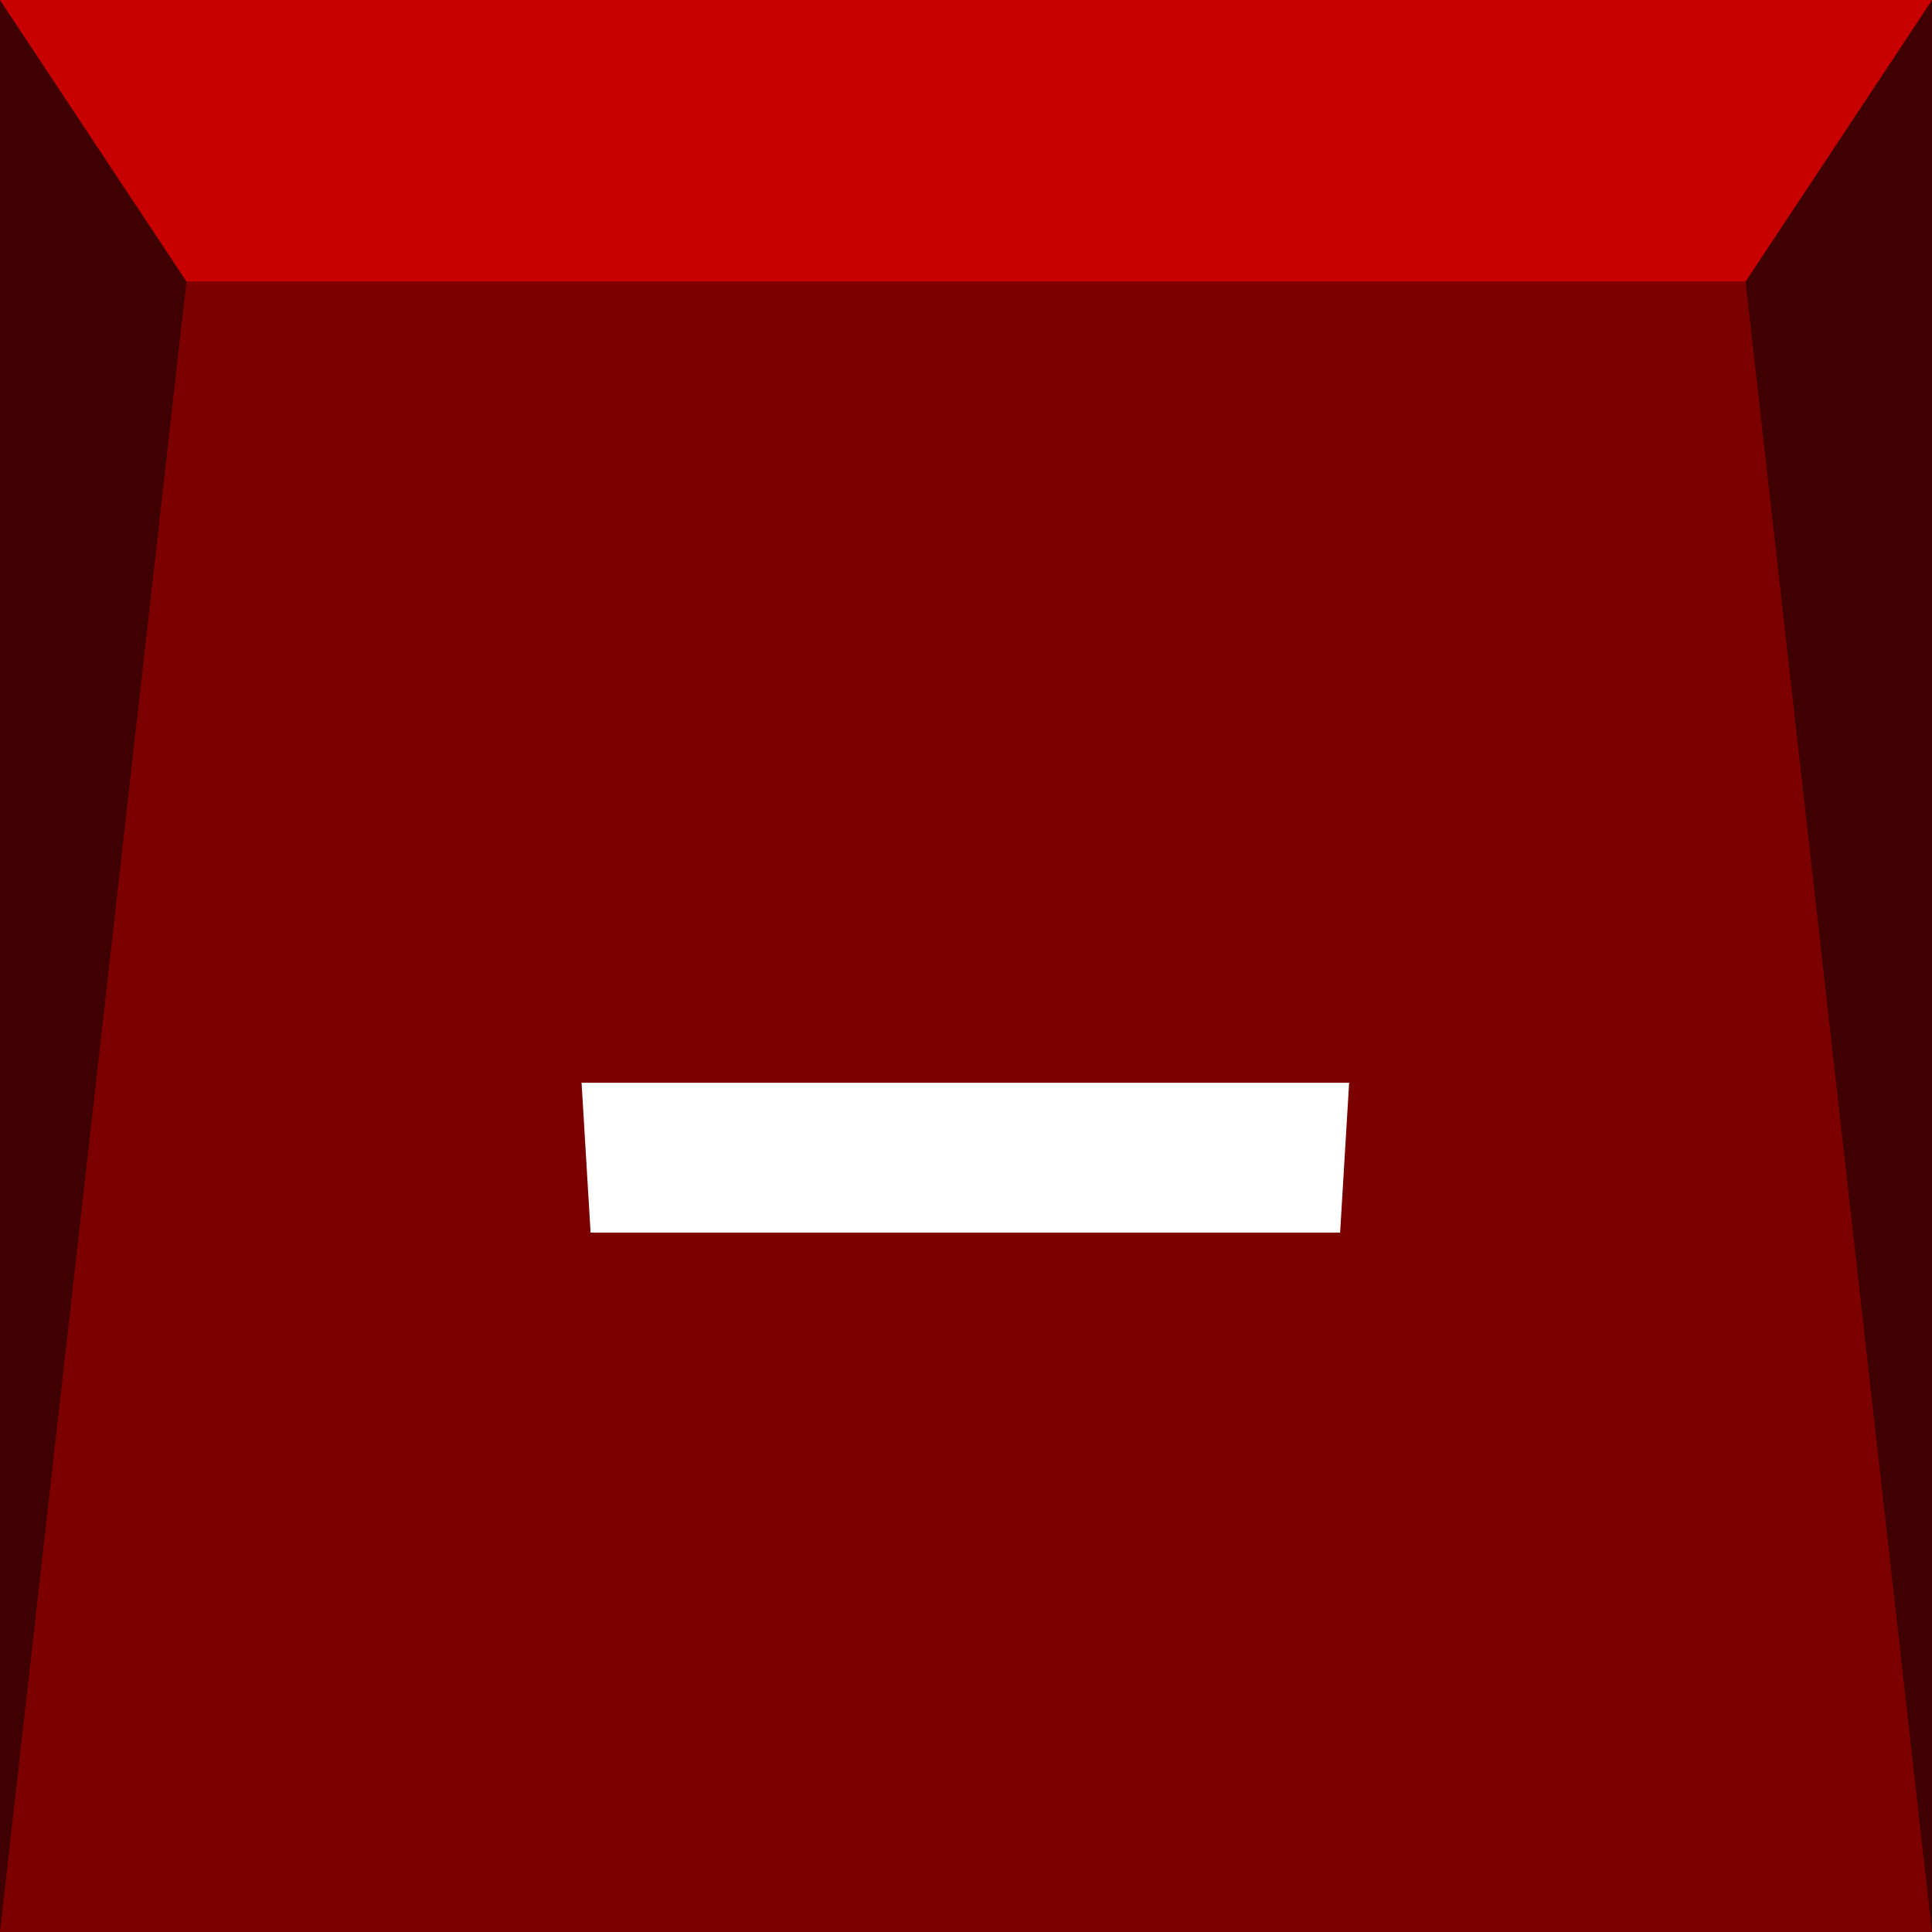 <?xml version="1.0" encoding="UTF-8" standalone="no"?>
<svg
   width="22"
   height="22"
   version="1.1"
   id="svg23"
   sodipodi:docname="minimize.svg"
   inkscape:version="1.3 (0e150ed6c4, 2023-07-21)"
   xmlns:inkscape="http://www.inkscape.org/namespaces/inkscape"
   xmlns:sodipodi="http://sodipodi.sourceforge.net/DTD/sodipodi-0.dtd"
   xmlns:xlink="http://www.w3.org/1999/xlink"
   xmlns="http://www.w3.org/2000/svg"
   xmlns:svg="http://www.w3.org/2000/svg">
  <sodipodi:namedview
     id="namedview23"
     pagecolor="#ffffff"
     bordercolor="#999999"
     borderopacity="1"
     inkscape:showpageshadow="false"
     inkscape:pageopacity="0"
     inkscape:pagecheckerboard="true"
     inkscape:deskcolor="#d1d1d1"
     inkscape:zoom="2.0000001"
     inkscape:cx="26.999998"
     inkscape:cy="-1.2499999"
     inkscape:window-width="1920"
     inkscape:window-height="1016"
     inkscape:window-x="0"
     inkscape:window-y="32"
     inkscape:window-maximized="1"
     inkscape:current-layer="layer1"
     showguides="true"
     showborder="true"
     labelstyle="default"
     shape-rendering="auto" />
  <defs
     id="defs2">
    <linearGradient
       id="linearGradient27"
       inkscape:collect="always">
      <stop
         style="stop-color:#000000;stop-opacity:1;"
         offset="0"
         id="stop27" />
      <stop
         style="stop-color:#000000;stop-opacity:0;"
         offset="1"
         id="stop28" />
    </linearGradient>
    <linearGradient
       id="linearGradient23">
      <stop
         style="stop-color:#ffffff;stop-opacity:1;"
         offset="0"
         id="stop23" />
      <stop
         style="stop-color:#c80000;stop-opacity:0;"
         offset="1"
         id="stop22" />
    </linearGradient>
    <linearGradient
       id="linearGradient21">
      <stop
         style="stop-color:#4381c1;stop-opacity:1"
         offset="0"
         id="stop20" />
      <stop
         style="stop-color:#fafbfb;stop-opacity:1;"
         offset="1"
         id="stop21" />
    </linearGradient>
    <linearGradient
       id="linearGradient832">
      <stop
         style="stop-color:#4381c1;stop-opacity:1"
         offset="0"
         id="stop1" />
      <stop
         style="stop-color:#5fa0e4;stop-opacity:1"
         offset="1"
         id="stop2" />
    </linearGradient>
    <linearGradient
       id="linearGradient1094"
       x1="55"
       x2="55"
       y1="7"
       y2="16"
       gradientUnits="userSpaceOnUse"
       xlink:href="#linearGradient832" />
    <linearGradient
       inkscape:collect="always"
       xlink:href="#linearGradient23"
       id="linearGradient20"
       x1="11"
       y1="3.205"
       x2="11"
       y2="22"
       gradientUnits="userSpaceOnUse" />
    <linearGradient
       inkscape:collect="always"
       xlink:href="#linearGradient27"
       id="linearGradient28"
       x1="55"
       y1="6.0000002e-07"
       x2="55"
       y2="22"
       gradientUnits="userSpaceOnUse" />
    <linearGradient
       id="linearGradient3828-3">
      <stop
         style="stop-color:#575757;stop-opacity:1;"
         offset="0"
         id="stop3830-7" />
      <stop
         style="stop-color:#707070;stop-opacity:1;"
         offset="1"
         id="stop3832-7" />
    </linearGradient>
    <linearGradient
       id="linearGradient3816-1-9-2">
      <stop
         style="stop-color:#5f5f5f;stop-opacity:1;"
         offset="0"
         id="stop3818-3-2-6" />
      <stop
         id="stop3824-4-8-5"
         offset="0.82"
         style="stop-color:#717171;stop-opacity:1;" />
      <stop
         style="stop-color:#a3a3a3;stop-opacity:1;"
         offset="0.93"
         id="stop3838-4-2-9" />
      <stop
         style="stop-color:#a3a3a3;stop-opacity:1;"
         offset="1"
         id="stop3820-2-0-2" />
    </linearGradient>
    <linearGradient
       id="linearGradient3828-6-41-7">
      <stop
         style="stop-color:#303030;stop-opacity:1;"
         offset="0"
         id="stop3830-4-0-8" />
      <stop
         style="stop-color:#707070;stop-opacity:1;"
         offset="1"
         id="stop3832-9-0-4" />
    </linearGradient>
  </defs>
  <g
     inkscape:groupmode="layer"
     id="layer1"
     inkscape:label="Layer 1">
    <rect
       style="display:inline;opacity:1;fill:#7c0000;fill-opacity:1;fill-rule:evenodd;stroke:none;stroke-width:1.325"
       id="rect1"
       width="111.543"
       height="49.856"
       x="-39.431"
       y="4.7683716e-07"
       inkscape:label="background-bottom" />
    <rect
       style="display:inline;opacity:1;fill:#c80000;fill-opacity:1;fill-rule:evenodd;stroke:none;stroke-width:0.48"
       id="rect3"
       width="111.543"
       height="6.544"
       x="-39.431"
       y="-6.544"
       inkscape:label="background-top" />
    <rect
       y="0"
       x="-39.016"
       height="4.375"
       width="5"
       id="hint-stretch-borders"
       style="fill:#008000;fill-opacity:1;stroke:none;stroke-width:0;stroke-miterlimit:4;stroke-dasharray:none;stroke-opacity:1" />
    <g
       id="deactivated-active-center"
       transform="translate(-38.411,-0.5)"
       inkscape:label="#deactivated-active-center">
      <g
         id="g1"
         inkscape:label="icon"
         transform="translate(16.411,0.5)"
         style="display:inline;fill:#808080">
        <path
           style="font-size:21.333px;font-family:'Fifaks 1.0 dev1';-inkscape-font-specification:'Fifaks 1.0 dev1';text-align:center;text-anchor:middle;display:inline;fill:#808080;fill-rule:evenodd;stroke-width:0.986;stroke-linecap:square;paint-order:markers stroke fill"
           d="m 10.124,10.124 h 1.753 3.505 v 1.753 H 11.876 10.124 6.618 v -1.753 z"
           id="path5-9"
           aria-label="[+]"
           sodipodi:nodetypes="ccccccccc"
           inkscape:label="[]" />
      </g>
      <path
         style="display:inline;fill:#000000;color:#000000;opacity:0.3;fill-rule:evenodd;stroke-width:0.912;stroke-linecap:square;stroke-dasharray:none;paint-order:markers stroke fill"
         d="M 66,1e-6 V 0.967 22 h 22 v -22 z m 1.935,1.935 h 18.131 V 20.065 h -18.131 z"
         id="path2"
         transform="translate(-49.589,0.5)" />
    </g>
    <g
       id="active-center"
       inkscape:label="#active-center">
      <g
         id="g2"
         style="display:inline;opacity:1;fill:#000080"
         inkscape:label="sides">
        <path
           style="display:inline;opacity:0;mix-blend-mode:normal;fill:#05285b;fill-opacity:1;fill-rule:evenodd;stroke:none;stroke-width:0.05;stroke-dasharray:none"
           d="M -1.5894572e-7,22 2.123,3.205 19.877,3.205 22,22"
           id="path20"
           sodipodi:nodetypes="cccc"
           inkscape:label="center" />
        <path
           id="path28"
           style="opacity:0.5;fill:#000000;fill-opacity:1;fill-rule:evenodd;stroke:none;stroke-width:0;stroke-dasharray:none"
           d="M 2.123,3.205 0,0 V 22 Z M 19.877,3.205 22,0 v 22 z"
           inkscape:label="left+right"
           sodipodi:nodetypes="cccccccc" />
        <path
           style="display:inline;fill:#c80000;fill-opacity:1;fill-rule:evenodd;stroke:none;stroke-width:0;stroke-dasharray:none;opacity:1"
           d="m 22,3e-7 -2.123,3.205 H 2.123 L 1.5e-7,3e-7 H 22"
           id="path26-7-6"
           sodipodi:nodetypes="ccccc"
           inkscape:label="up" />
      </g>
      <g
         id="g20"
         inkscape:label="icon"
         transform="matrix(-1.13,0,0,-1.012,50.333,35.297)"
         style="display:inline">
        <path
           style="font-size:21.333px;font-family:'Fifaks 1.0 dev1';-inkscape-font-specification:'Fifaks 1.0 dev1';text-align:center;text-anchor:middle;display:inline;fill:#ffffff;fill-rule:evenodd;stroke-width:0.334;stroke-linecap:square;paint-order:markers stroke fill"
           d="m 34.059,21.009 h 1.511 3.021 l 0.091,1.686 h -3.094 -1.547 -3.094 l 0.091,-1.686 z"
           id="path4-2-9-8"
           aria-label="[+]"
           sodipodi:nodetypes="ccccccccc"
           inkscape:label="[]" />
      </g>
    </g>
    <g
       id="hover-center"
       style="display:inline"
       transform="translate(49,-6.704)"
       inkscape:label="#hover-center">
      <g
         id="g16"
         style="display:inline;fill:#000080"
         inkscape:label="sides"
         transform="translate(-27,6.704)">
        <path
           style="display:inline;opacity:0.298;mix-blend-mode:normal;fill:url(#linearGradient20);fill-opacity:1;fill-rule:evenodd;stroke:none;stroke-width:0.05;stroke-dasharray:none"
           d="M -1.5894572e-7,22 2.123,3.205 19.877,3.205 22,22"
           id="path11"
           sodipodi:nodetypes="cccc"
           inkscape:label="center" />
        <path
           id="path12"
           style="opacity:0.5;fill:#000000;fill-opacity:1;fill-rule:evenodd;stroke:none;stroke-width:0;stroke-dasharray:none"
           d="M 2.123,3.205 0,0 V 22 Z M 19.877,3.205 22,0 v 22 z"
           inkscape:label="left+right"
           sodipodi:nodetypes="cccccccc" />
        <path
           style="display:inline;opacity:0.604;fill:#ffffff;fill-opacity:1;fill-rule:evenodd;stroke:none;stroke-width:0;stroke-dasharray:none"
           d="m 22,3e-7 -2.123,3.205 H 2.123 L 1.5e-7,3e-7 H 22"
           id="path16"
           sodipodi:nodetypes="ccccc"
           inkscape:label="up" />
      </g>
      <g
         id="g18"
         inkscape:label="icon"
         transform="translate(-27,8.306)"
         style="display:inline">
        <path
           style="font-size:21.333px;font-family:'Fifaks 1.0 dev1';-inkscape-font-specification:'Fifaks 1.0 dev1';text-align:center;text-anchor:middle;display:inline;fill:#ffffff;fill-rule:evenodd;stroke-width:0.357;stroke-linecap:square;paint-order:markers stroke fill"
           d="M 11.853,12.423 H 10.147 6.733 L 6.631,10.716 h 3.495 1.748 3.495 l -0.102,1.707 z"
           id="path4-2-9-8-5"
           aria-label="[+]"
           sodipodi:nodetypes="ccccccccc"
           inkscape:label="[]" />
      </g>
    </g>
    <g
       id="pressed-center"
       style="display:inline"
       inkscape:label="#pressed-center">
      <g
         id="g16-5"
         style="display:inline;fill:#000080"
         inkscape:label="sides"
         transform="rotate(180,33,11)">
        <rect
           style="opacity:0.409;fill:url(#linearGradient28);fill-opacity:1;fill-rule:evenodd;stroke:none;stroke-width:1.512"
           id="rect27"
           width="22"
           height="22"
           x="44"
           y="6.0000002e-07"
           transform="rotate(180,33,11)" />
        <path
           id="path12-3"
           style="display:inline;opacity:0.2;fill:#000000;fill-opacity:1;fill-rule:evenodd;stroke:none;stroke-width:0;stroke-dasharray:none"
           d="M 19.877,18.795 22,22 V -4e-7 Z m -17.755,1e-6 L 0,22 V -4e-7 Z"
           inkscape:label="left+right"
           sodipodi:nodetypes="cccccccc" />
        <path
           style="display:inline;opacity:0.2;fill:#000000;fill-opacity:1;fill-rule:evenodd;stroke:none;stroke-width:0;stroke-dasharray:none"
           d="M 0,22 2.123,18.795 H 19.877 L 22,22 H 0"
           id="path16-8"
           sodipodi:nodetypes="ccccc"
           inkscape:label="up" />
        <g
           id="g92-9-1"
           inkscape:label="icon"
           transform="rotate(-180,11,10.324)"
           style="display:inline;fill:#000080">
          <path
             style="font-size:21.333px;font-family:'Fifaks 1.0 dev1';-inkscape-font-specification:'Fifaks 1.0 dev1';text-align:center;text-anchor:middle;display:inline;fill:#ffffff;fill-rule:evenodd;stroke-width:0.986;stroke-linecap:square;paint-order:markers stroke fill"
             d="m 10.124,8.771 h 1.753 3.505 V 10.524 H 11.876 10.124 6.618 V 8.771 Z"
             id="path4-2-0"
             aria-label="[+]"
             sodipodi:nodetypes="ccccccccc"
             inkscape:label="[]" />
        </g>
      </g>
    </g>
    <g
       id="pressed-inactive-center"
       style="display:inline;fill:#ececec"
       transform="translate(-22,22)"
       inkscape:label="#pressed-inactive-center">
      <rect
         style="display:inline;fill:#000000;opacity:0.3;fill-opacity:1;fill-rule:evenodd;stroke:#000000;stroke-linecap:square;paint-order:markers stroke fill"
         id="rect7"
         width="22"
         height="21.516"
         x="66"
         y="0.484" />
      <g
         id="g92-9"
         inkscape:label="icon"
         transform="translate(66)"
         style="display:inline;fill:#000080">
        <path
           style="font-size:21.333px;font-family:'Fifaks 1.0 dev1';-inkscape-font-specification:'Fifaks 1.0 dev1';text-align:center;text-anchor:middle;display:inline;fill:#ffffff;fill-rule:evenodd;stroke-width:0.986;stroke-linecap:square;paint-order:markers stroke fill"
           d="m 10.124,10.365 h 1.753 3.505 v 1.753 H 11.876 10.124 6.618 v -1.753 z"
           id="path4-2"
           aria-label="[+]"
           sodipodi:nodetypes="ccccccccc"
           inkscape:label="[]" />
      </g>
    </g>
    <g
       id="deactivated-inactive-center"
       transform="translate(-6.944,46.967)"
       inkscape:label="#deactivated-inactive-center">
      <g
         id="g2-6"
         inkscape:label="icon"
         transform="translate(-15.056,-24.967)"
         style="display:inline;fill:#808080">
        <path
           style="font-size:21.333px;font-family:'Fifaks 1.0 dev1';-inkscape-font-specification:'Fifaks 1.0 dev1';text-align:center;text-anchor:middle;fill:#808080;fill-rule:evenodd;stroke-width:0.986;stroke-linecap:square;paint-order:markers stroke fill"
           d="m 10.124,10.124 h 1.753 3.505 v 1.753 H 11.876 10.124 6.618 v -1.753 z"
           id="path5"
           aria-label="[+]"
           sodipodi:nodetypes="ccccccccc"
           inkscape:label="[]" />
      </g>
      <path
         style="display:inline;fill:#000000;color:#000000;opacity:0.3;fill-rule:evenodd;stroke-width:0.912;stroke-linecap:square;stroke-dasharray:none;paint-order:markers stroke fill"
         d="m 4,21 v 0.967 21.033 h 22 v -22 z m 1.935,1.935 h 18.131 v 18.131 H 5.935 Z"
         id="path2-5"
         transform="translate(-19.056,-45.967)" />
    </g>
    <g
       id="inactive-center"
       style="display:inline;fill:#ececec"
       transform="translate(-66,22)"
       inkscape:label="#inactive-center">
      <g
         id="g92"
         inkscape:label="icon"
         transform="translate(66)"
         style="display:inline;fill:#000080">
        <path
           style="font-size:21.333px;font-family:'Fifaks 1.0 dev1';-inkscape-font-specification:'Fifaks 1.0 dev1';text-align:center;text-anchor:middle;display:inline;fill:#ffffff;fill-rule:evenodd;stroke-width:0.986;stroke-linecap:square;paint-order:markers stroke fill"
           d="m 10.124,10.124 h 1.753 3.505 v 1.753 H 11.876 10.124 6.618 v -1.753 z"
           id="path4-2-9"
           aria-label="[+]"
           sodipodi:nodetypes="ccccccccc"
           inkscape:label="[]" />
      </g>
      <path
         style="color:#000000;opacity:0.3;fill:#000000;fill-rule:evenodd;stroke-width:0.912;stroke-linecap:square;stroke-dasharray:none;paint-order:markers stroke fill"
         d="M 66,1e-6 V 0.967 22 h 22 v -22 z m 1.935,1.935 h 18.131 V 20.065 h -18.131 z"
         id="rect93" />
    </g>
    <g
       transform="translate(54,31)"
       id="hover-inactive-center"
       inkscape:label="#hover-inactive-center">
      <g
         id="g95"
         inkscape:label="icon"
         transform="translate(-32,-9)"
         style="display:inline;fill:#000080">
        <path
           style="font-size:21.333px;font-family:'Fifaks 1.0 dev1';-inkscape-font-specification:'Fifaks 1.0 dev1';text-align:center;text-anchor:middle;fill:#ffffff;fill-rule:evenodd;stroke-width:0.986;stroke-linecap:square;paint-order:markers stroke fill"
           d="m 10.124,10.124 h 1.753 3.505 v 1.753 H 11.876 10.124 6.618 v -1.753 z"
           id="path4"
           aria-label="[+]"
           sodipodi:nodetypes="ccccccccc"
           inkscape:label="[]" />
      </g>
      <path
         style="color:#000000;display:inline;opacity:0.4;fill:#ffffff;fill-rule:evenodd;stroke-width:0.912;stroke-linecap:square;stroke-dasharray:none;paint-order:markers stroke fill"
         d="m -32,-9 v 0.967 21.033 h 22 v -22 z m 1.935,1.935 h 18.131 V 11.065 h -18.131 z"
         id="path96" />
    </g>
  </g>
</svg>
